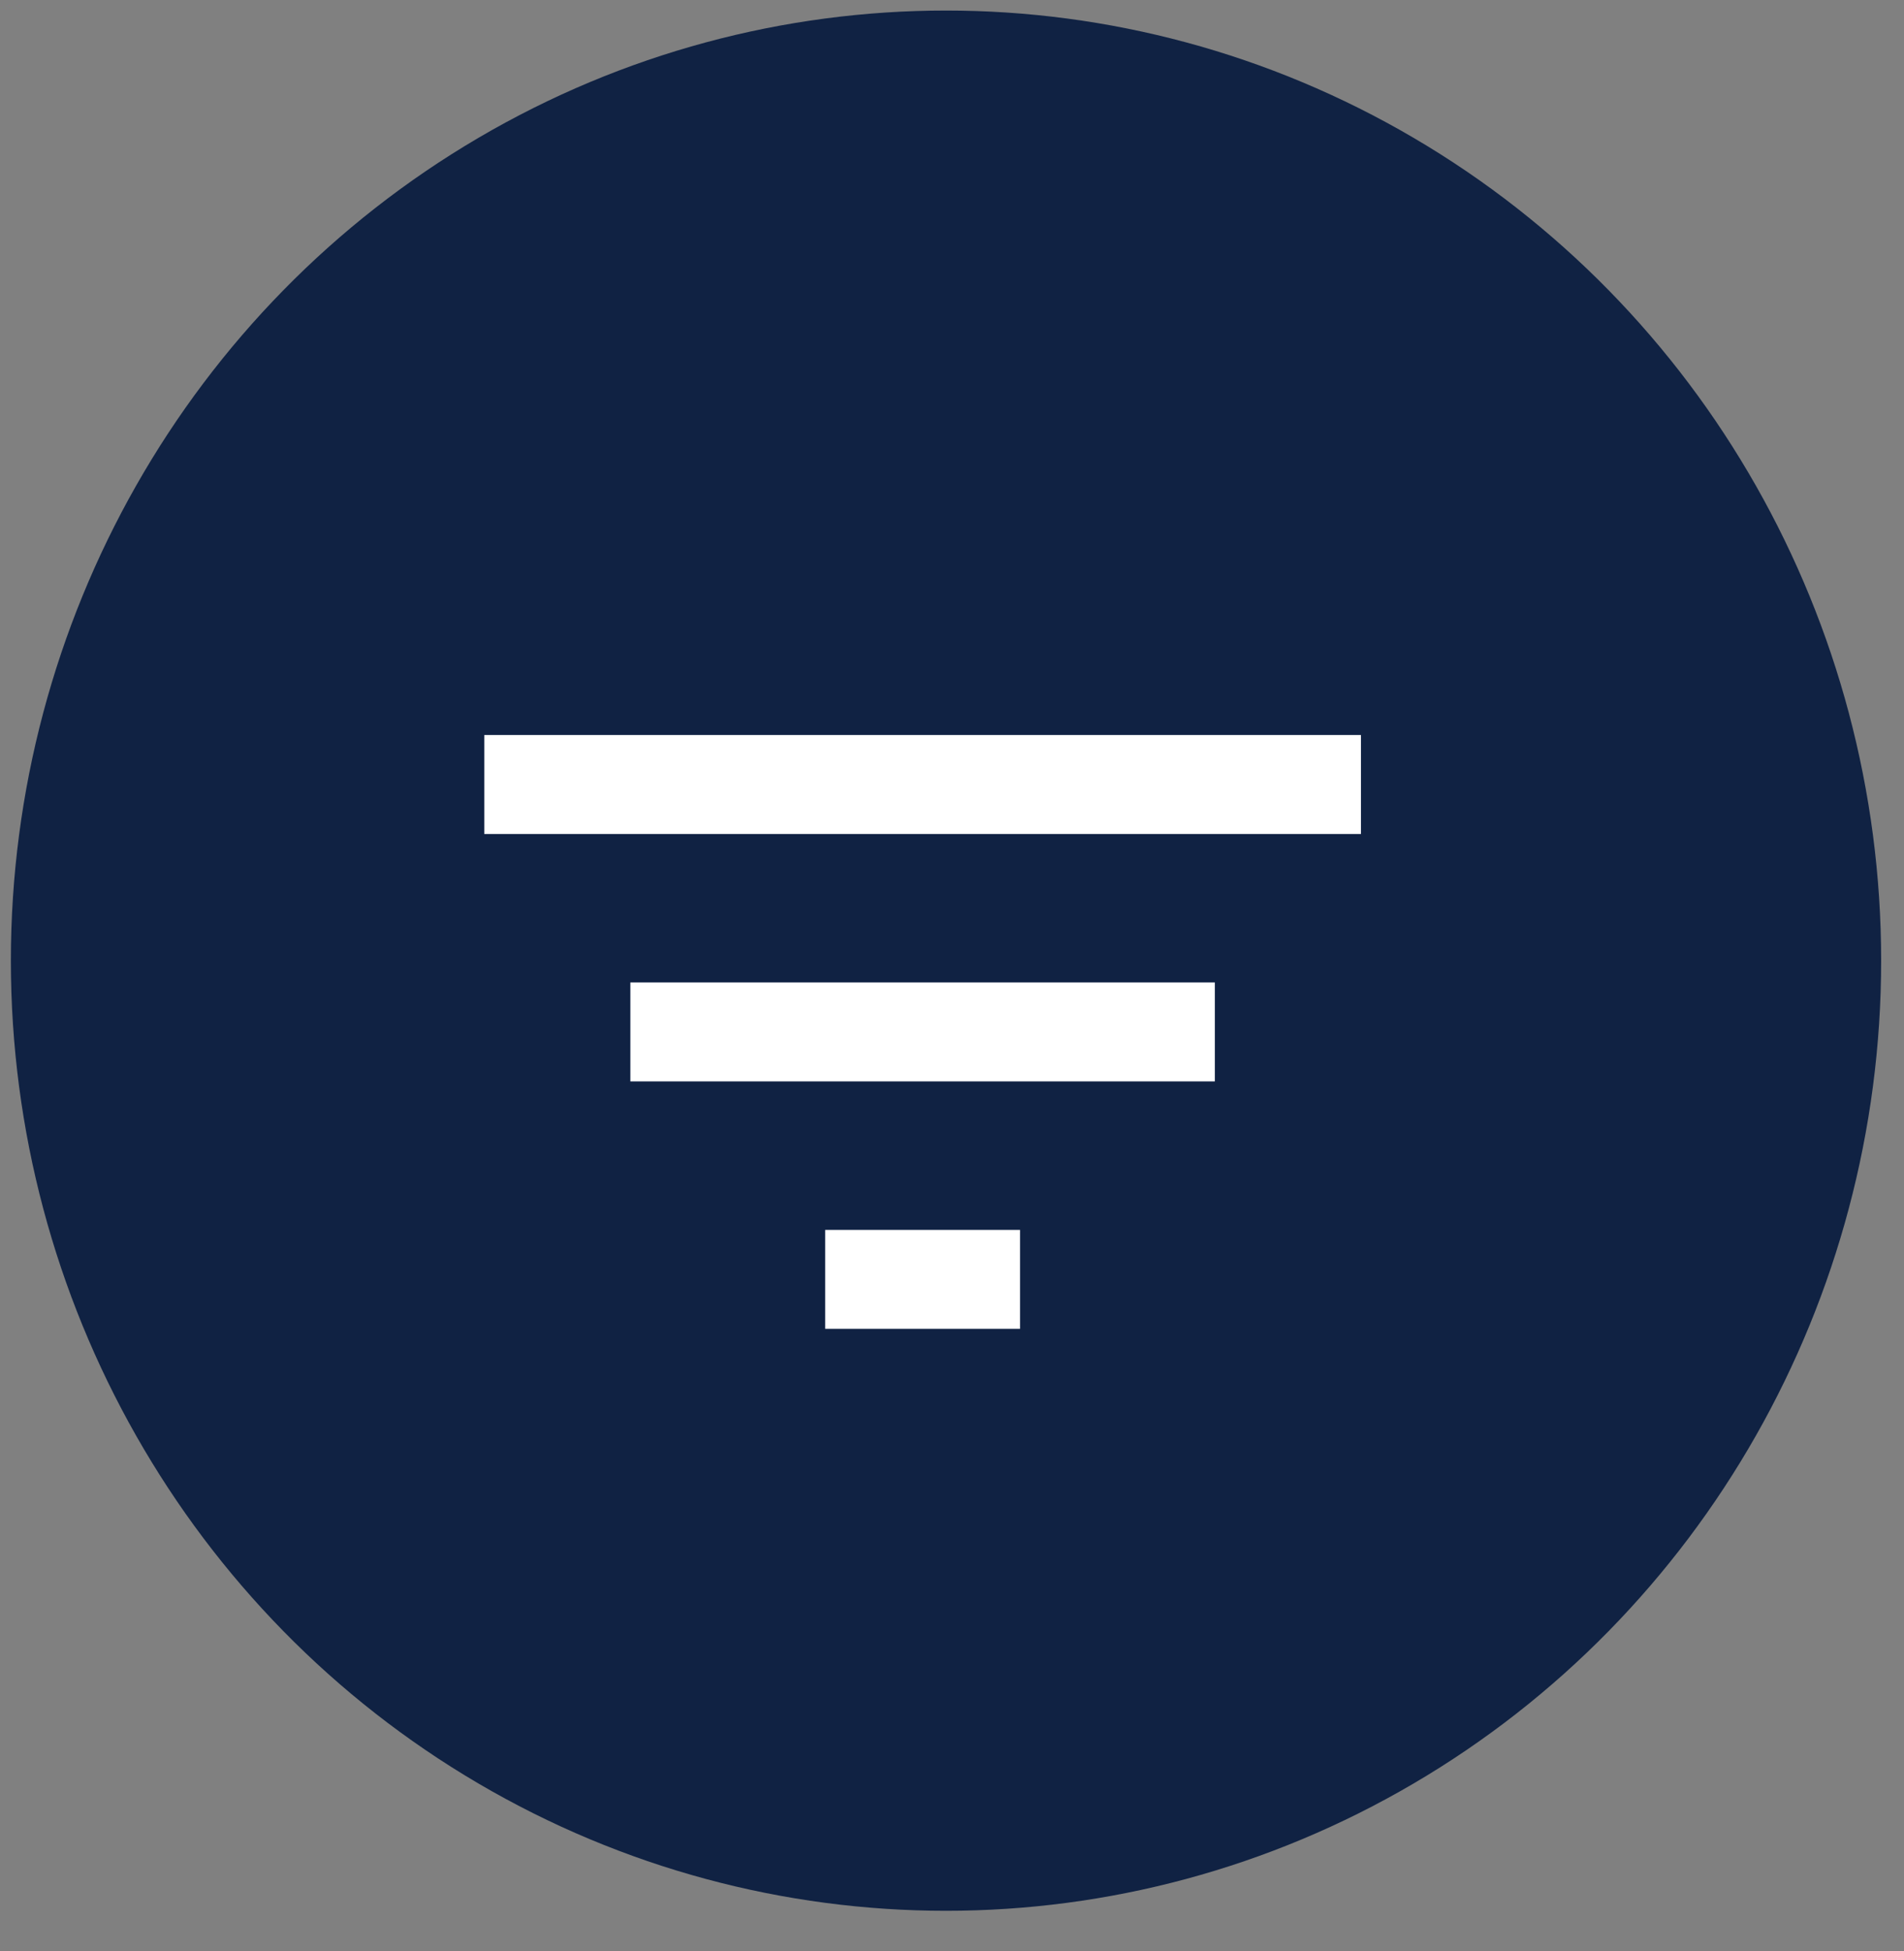 <svg width="41" height="42" viewBox="0 0 41 42" fill="none" xmlns="http://www.w3.org/2000/svg">
<rect x="0" y="0" width="41" height="42" fill="#808080" stroke="none"/>
<ellipse cx="20.371" cy="20.681" rx="20.137" ry="20.454" fill="#102243"/>
<path d="M17.769 28.607H21.965V26.477H17.769V28.607ZM10.428 15.823V17.954H29.306V15.823H10.428ZM13.574 23.28H26.16V21.15H13.574V23.28Z" fill="white"/>
</svg>
